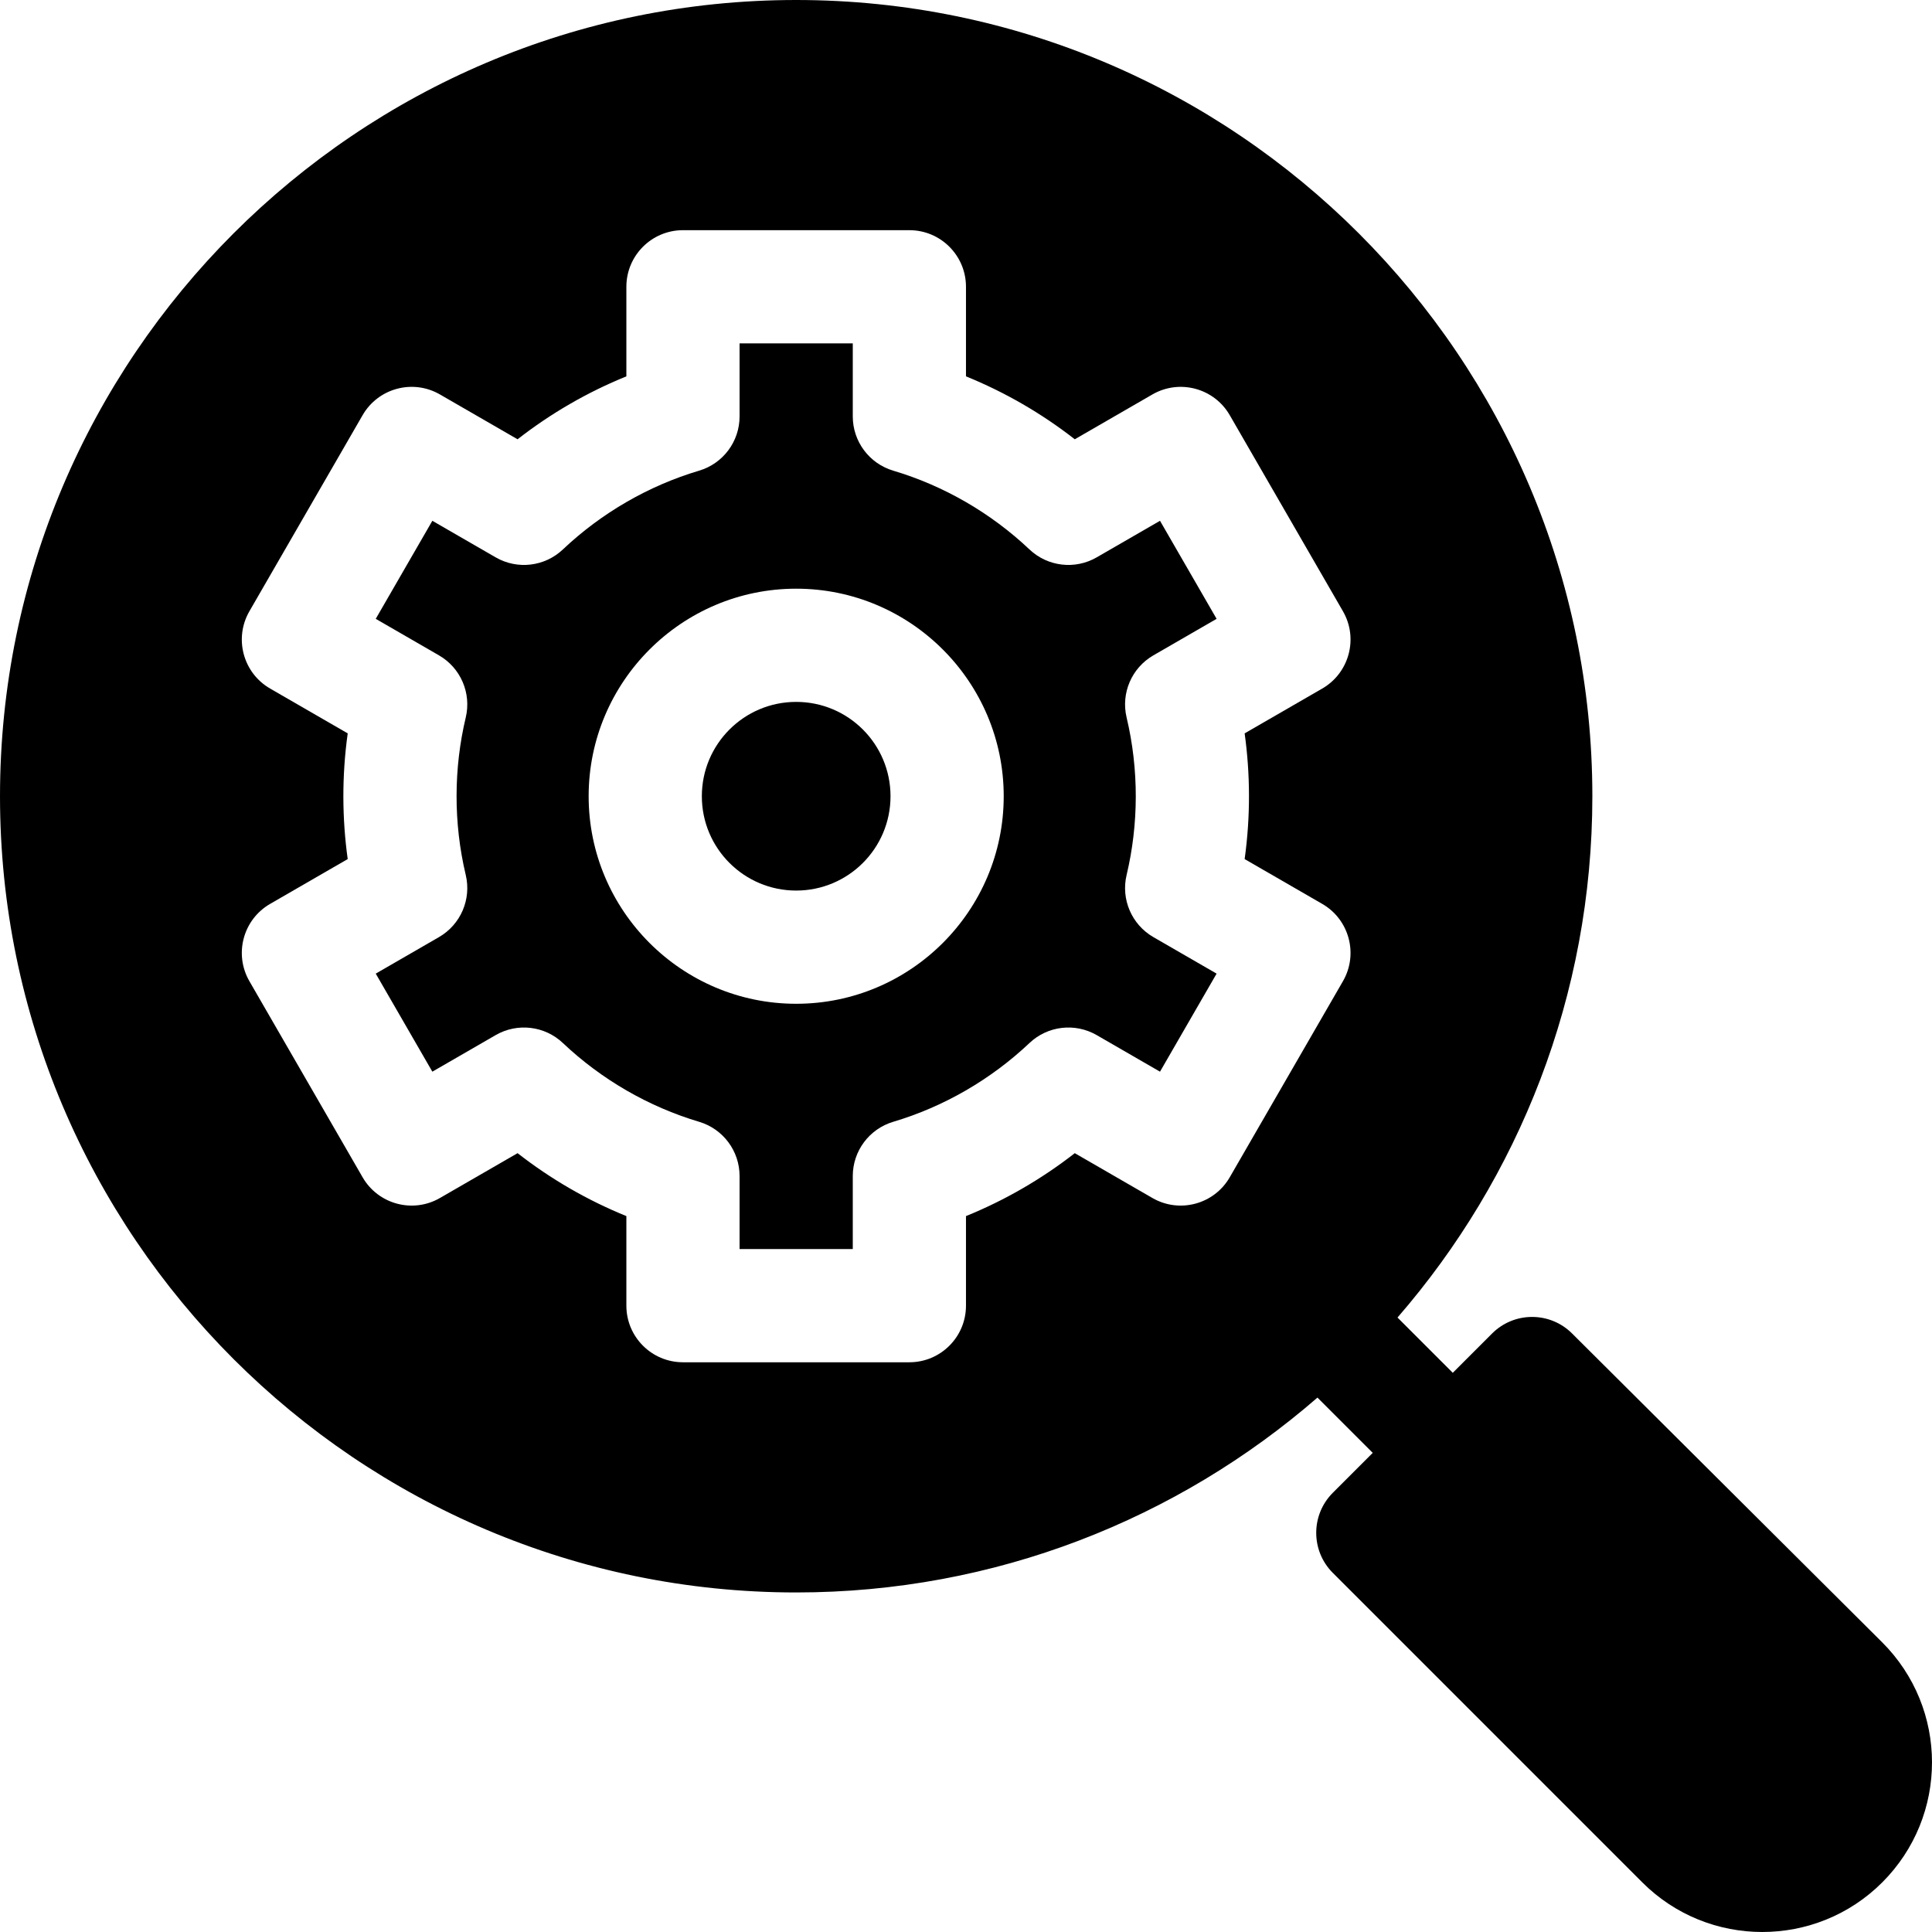 <svg id="Capa_1" enable-background="new 0 0 512 512" height="512" viewBox="0 0 512 512" width="512" xmlns="http://www.w3.org/2000/svg"><path d="m498.753 435.186-82.146-81.812c-5.86-5.837-15.341-5.828-21.191.021l-10.416 10.416-14.648-14.649c32.153-37.043 51.638-85.365 51.638-138.153.001-116.351-94.651-211.009-210.994-211.009s-210.996 94.658-210.996 211.009 94.652 211.009 210.996 211.009c52.785 0 101.104-19.486 138.145-51.642l14.648 14.649-10.585 10.585c-5.853 5.853-5.858 15.357 0 21.214l82.021 82.026c17.533 17.533 46.061 17.534 63.594 0 17.599-17.6 17.572-46.096-.066-63.664zm-193.35-117.702-20.575-11.881c-8.796 6.863-18.533 12.495-28.833 16.675v23.737c0 8.285-6.716 15.001-15 15.001h-59.999c-8.284 0-15-6.716-15-15.001v-23.737c-10.301-4.18-20.038-9.812-28.833-16.675l-20.575 11.881c-7.169 4.14-16.349 1.684-20.491-5.49l-29.999-51.962c-4.142-7.174-1.685-16.348 5.489-20.491l20.561-11.875c-1.481-10.654-1.586-21.91 0-33.314l-20.561-11.875c-7.174-4.143-9.631-13.316-5.489-20.491l29.999-51.962c4.139-7.168 13.313-9.634 20.491-5.49l20.575 11.881c8.796-6.863 18.533-12.495 28.833-16.675v-23.737c0-8.285 6.716-15.001 15-15.001h59.999c8.284 0 15 6.716 15 15.001v23.737c10.301 4.18 20.038 9.812 28.833 16.675l20.575-11.881c7.153-4.129 16.34-1.7 20.491 5.49l29.999 51.962c4.142 7.174 1.685 16.348-5.489 20.491l-20.561 11.875c1.481 10.654 1.586 21.91 0 33.314l20.561 11.875c7.174 4.143 9.631 13.316 5.489 20.491l-29.999 51.962c-4.14 7.169-13.316 9.631-20.491 5.49z"/><circle cx="210.996" cy="211.009" r="25"/><path d="m305.653 173.678 16.76-9.68-15-25.982-16.779 9.69c-5.746 3.317-12.988 2.466-17.807-2.092-10.232-9.678-22.718-16.898-36.109-20.881-6.361-1.892-10.723-7.741-10.723-14.378v-19.351h-29.999v19.351c0 6.637-4.362 12.486-10.723 14.378-13.39 3.983-25.876 11.204-36.109 20.881-4.82 4.559-12.062 5.41-17.807 2.092l-16.779-9.69-15 25.982 16.76 9.68c5.744 3.317 8.627 10.012 7.091 16.465-3.188 13.394-3.296 27.883 0 41.733 1.536 6.452-1.347 13.148-7.091 16.465l-16.76 9.68 15 25.982 16.779-9.69c5.745-3.317 12.989-2.466 17.807 2.092 10.232 9.678 22.718 16.898 36.109 20.881 6.361 1.892 10.723 7.741 10.723 14.378v19.351h29.999v-19.351c0-6.637 4.362-12.486 10.723-14.378 13.39-3.983 25.876-11.204 36.109-20.881 4.819-4.559 12.062-5.409 17.807-2.092l16.779 9.69 15-25.982-16.76-9.68c-5.744-3.317-8.627-10.012-7.091-16.465 3.188-13.394 3.296-27.883 0-41.733-1.536-6.453 1.347-13.148 7.091-16.465zm-94.657 92.333c-30.327 0-54.999-24.674-54.999-55.002s24.672-55.002 54.999-55.002 54.999 24.674 54.999 55.002-24.673 55.002-54.999 55.002z"/></svg>